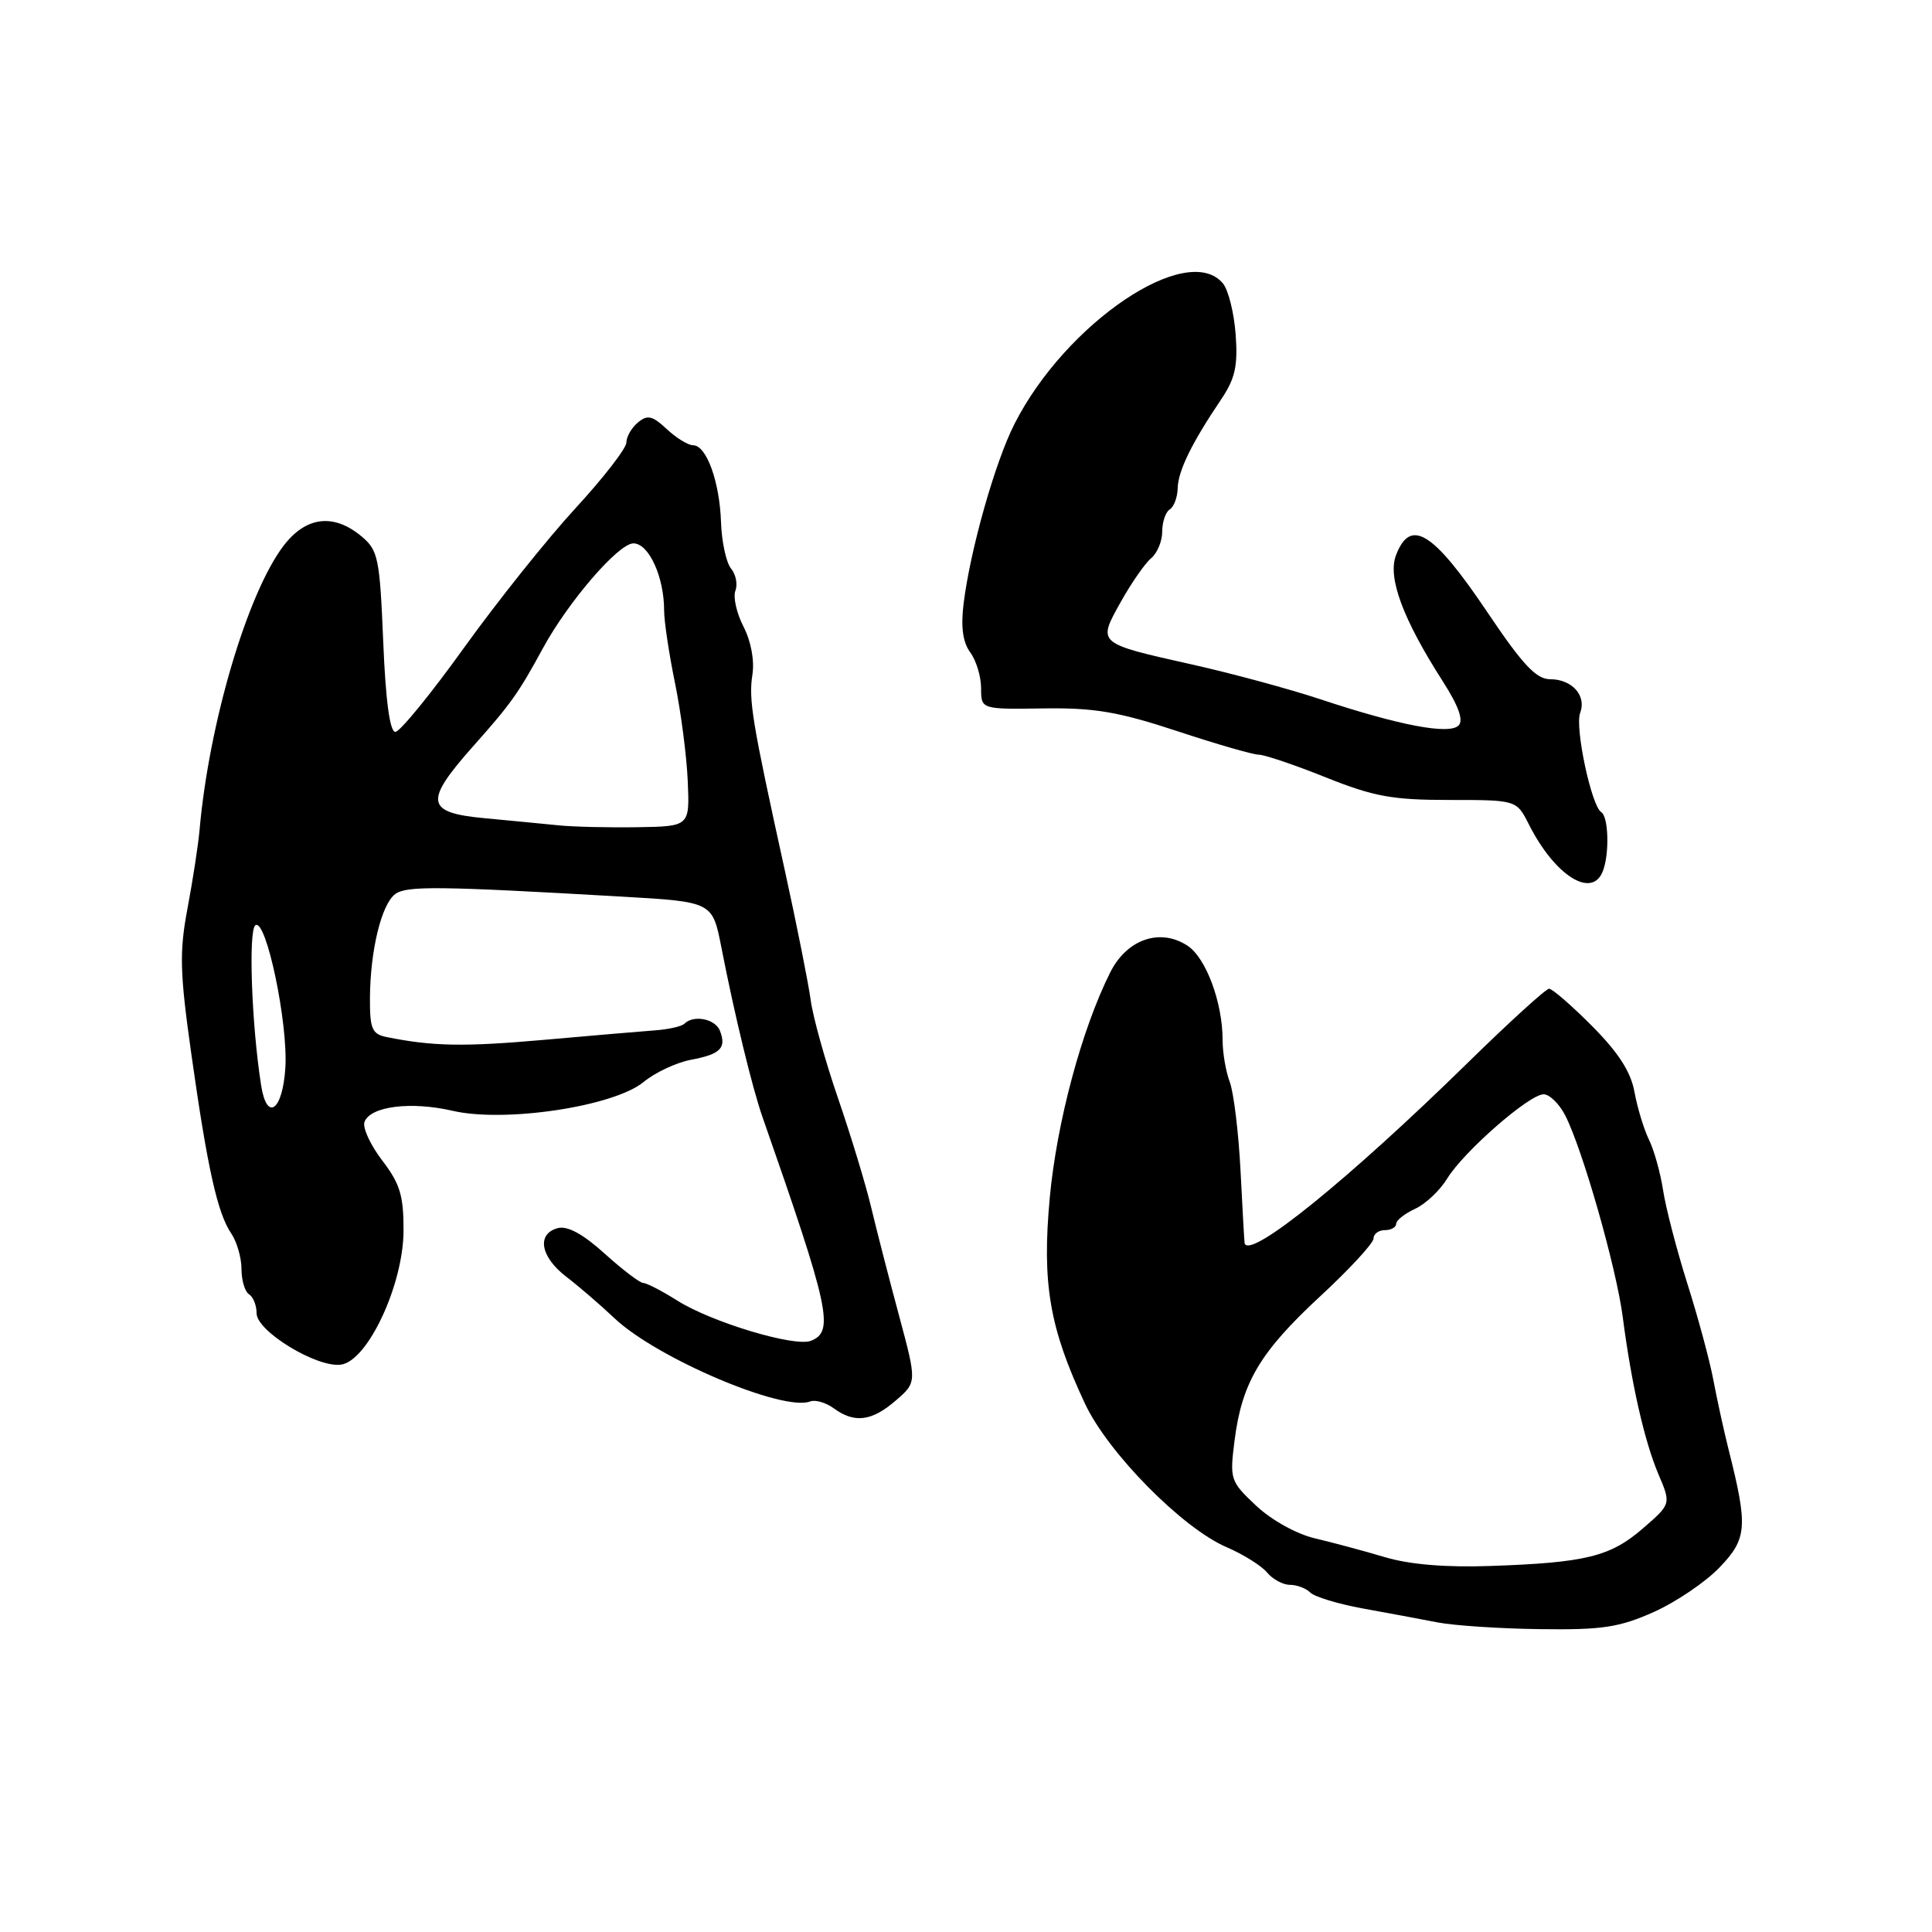<?xml version="1.0" encoding="UTF-8" standalone="no"?>
<!DOCTYPE svg PUBLIC "-//W3C//DTD SVG 1.1//EN" "http://www.w3.org/Graphics/SVG/1.1/DTD/svg11.dtd" >
<svg xmlns="http://www.w3.org/2000/svg" xmlns:xlink="http://www.w3.org/1999/xlink" version="1.1" viewBox="0 0 256 256">
 <g >
 <path fill="currentColor"
d=" M 219.13 213.60 C 222.08 212.28 226.01 209.62 227.86 207.68 C 231.51 203.88 231.63 202.31 229.03 192.00 C 228.41 189.53 227.51 185.41 227.03 182.86 C 226.55 180.30 225.00 174.55 223.58 170.08 C 222.17 165.60 220.72 160.04 220.37 157.72 C 220.01 155.40 219.17 152.38 218.49 151.00 C 217.82 149.62 216.96 146.79 216.58 144.71 C 216.10 142.03 214.45 139.47 210.96 135.96 C 208.25 133.23 205.68 131.01 205.26 131.01 C 204.84 131.02 200.02 135.40 194.55 140.76 C 178.71 156.28 165.58 166.91 164.92 164.75 C 164.88 164.61 164.64 160.31 164.38 155.19 C 164.12 150.07 163.47 144.75 162.95 143.37 C 162.43 142.00 162.00 139.49 162.00 137.80 C 162.00 132.84 159.80 126.91 157.35 125.31 C 153.72 122.93 149.32 124.45 147.12 128.83 C 143.33 136.38 140.03 148.70 139.10 158.70 C 138.05 170.09 139.06 175.96 143.77 186.00 C 146.82 192.51 156.67 202.49 162.51 205.00 C 164.72 205.95 167.14 207.46 167.89 208.36 C 168.63 209.26 170.00 210.00 170.92 210.00 C 171.85 210.00 173.06 210.46 173.62 211.02 C 174.19 211.59 177.31 212.53 180.57 213.13 C 183.83 213.72 188.30 214.55 190.50 214.98 C 192.70 215.40 198.83 215.81 204.13 215.87 C 212.30 215.98 214.56 215.64 219.13 213.60 Z  M 118.69 185.58 C 121.50 183.16 121.50 183.16 119.13 174.33 C 117.82 169.47 116.16 163.03 115.44 160.00 C 114.72 156.97 112.74 150.46 111.04 145.51 C 109.34 140.57 107.71 134.72 107.42 132.51 C 107.12 130.31 105.60 122.65 104.03 115.50 C 99.63 95.49 99.18 92.74 99.70 89.38 C 99.99 87.53 99.51 84.95 98.52 83.04 C 97.61 81.27 97.12 79.13 97.44 78.28 C 97.77 77.44 97.51 76.11 96.87 75.34 C 96.23 74.57 95.63 71.81 95.54 69.22 C 95.36 63.82 93.61 59.00 91.84 59.00 C 91.17 59.00 89.60 58.03 88.34 56.85 C 86.45 55.08 85.79 54.93 84.53 55.98 C 83.69 56.67 83.00 57.87 83.00 58.63 C 83.00 59.40 79.96 63.32 76.25 67.35 C 72.54 71.38 65.90 79.69 61.50 85.81 C 57.10 91.94 53.00 96.96 52.39 96.98 C 51.66 96.99 51.10 92.88 50.78 85.03 C 50.32 73.92 50.11 72.91 47.89 71.06 C 44.20 67.99 40.54 68.43 37.58 72.31 C 32.78 78.60 27.68 95.87 26.44 110.00 C 26.27 111.92 25.56 116.56 24.86 120.29 C 23.75 126.15 23.82 128.82 25.37 139.79 C 27.49 154.80 28.82 160.79 30.66 163.47 C 31.39 164.56 32.00 166.67 32.00 168.16 C 32.00 169.66 32.45 171.16 33.00 171.50 C 33.55 171.84 34.00 172.97 34.00 174.02 C 34.00 176.40 42.02 181.28 45.19 180.82 C 48.73 180.32 53.42 170.28 53.47 163.14 C 53.49 158.44 53.02 156.87 50.64 153.76 C 49.07 151.70 48.01 149.40 48.30 148.65 C 49.10 146.58 54.45 145.91 59.99 147.19 C 66.91 148.79 81.35 146.61 85.28 143.37 C 86.81 142.11 89.63 140.79 91.54 140.43 C 95.47 139.69 96.28 138.88 95.40 136.59 C 94.79 135.00 91.91 134.43 90.68 135.65 C 90.33 136.01 88.56 136.40 86.77 136.53 C 84.97 136.66 78.34 137.23 72.03 137.79 C 61.48 138.72 57.35 138.65 51.25 137.42 C 49.29 137.02 49.00 136.35 49.02 132.23 C 49.06 125.92 50.55 119.80 52.38 118.46 C 53.88 117.36 58.15 117.41 82.45 118.81 C 94.40 119.50 94.40 119.50 95.58 125.50 C 97.32 134.42 99.65 144.05 101.03 148.00 C 109.95 173.50 110.59 176.45 107.43 177.67 C 105.25 178.50 94.29 175.20 89.77 172.35 C 87.72 171.06 85.68 170.00 85.23 170.00 C 84.79 170.00 82.49 168.25 80.13 166.12 C 77.26 163.52 75.20 162.40 73.92 162.73 C 71.07 163.48 71.60 166.54 75.03 169.17 C 76.70 170.45 79.58 172.93 81.43 174.68 C 87.01 179.96 103.75 187.08 107.35 185.70 C 108.03 185.44 109.44 185.85 110.48 186.61 C 113.22 188.62 115.51 188.33 118.69 185.58 Z  M 212.39 115.42 C 213.28 113.12 213.14 108.20 212.17 107.61 C 210.87 106.80 208.65 96.36 209.38 94.46 C 210.25 92.18 208.31 90.00 205.40 90.00 C 203.56 90.00 201.76 88.08 197.09 81.13 C 189.89 70.42 186.88 68.55 184.97 73.59 C 183.85 76.54 185.90 82.05 191.19 90.30 C 193.27 93.55 193.95 95.45 193.27 96.13 C 192.02 97.38 185.44 96.13 175.00 92.67 C 170.88 91.30 163.22 89.23 158.00 88.06 C 145.29 85.21 145.41 85.32 148.50 79.77 C 149.91 77.25 151.72 74.64 152.53 73.97 C 153.34 73.30 154.00 71.71 154.00 70.44 C 154.00 69.16 154.45 67.84 155.00 67.50 C 155.55 67.16 156.02 65.90 156.05 64.69 C 156.10 62.40 157.92 58.68 161.81 52.92 C 163.66 50.17 164.04 48.49 163.73 44.31 C 163.52 41.46 162.76 38.42 162.05 37.56 C 157.36 31.91 141.23 42.77 134.43 56.16 C 131.85 61.23 128.56 72.86 127.68 80.00 C 127.30 83.08 127.58 85.11 128.56 86.44 C 129.35 87.51 130.00 89.64 130.00 91.19 C 130.00 93.99 130.00 93.99 138.25 93.87 C 145.02 93.77 148.19 94.31 155.96 96.87 C 161.16 98.59 166.04 100.00 166.79 100.00 C 167.55 100.00 171.54 101.35 175.66 103.00 C 182.02 105.55 184.49 106.00 192.05 106.00 C 200.95 106.00 200.95 106.00 202.59 109.25 C 206.03 116.05 210.96 119.15 212.39 115.42 Z  M 183.50 206.33 C 180.75 205.51 176.58 204.39 174.23 203.84 C 171.78 203.26 168.46 201.41 166.43 199.50 C 163.01 196.28 162.93 196.02 163.59 190.84 C 164.57 183.17 166.97 179.14 174.95 171.75 C 178.83 168.16 182.00 164.72 182.00 164.11 C 182.00 163.50 182.68 163.00 183.50 163.00 C 184.32 163.00 185.00 162.62 185.00 162.16 C 185.00 161.70 186.13 160.81 187.50 160.18 C 188.88 159.55 190.79 157.75 191.75 156.18 C 193.93 152.61 202.63 145.00 204.54 145.00 C 205.31 145.00 206.60 146.25 207.39 147.78 C 209.67 152.20 214.17 167.94 215.02 174.50 C 216.18 183.43 217.91 191.02 219.77 195.39 C 221.43 199.29 221.43 199.29 217.67 202.54 C 213.37 206.26 210.12 207.06 197.50 207.50 C 191.58 207.71 186.79 207.31 183.50 206.33 Z  M 34.60 143.81 C 33.33 135.75 32.89 123.19 33.85 122.59 C 35.28 121.71 38.19 135.60 37.81 141.50 C 37.45 147.18 35.36 148.69 34.60 143.81 Z  M 74.00 109.36 C 72.08 109.17 67.69 108.74 64.25 108.42 C 56.37 107.69 56.15 106.24 62.75 98.82 C 67.71 93.25 68.71 91.83 71.92 85.93 C 75.28 79.74 81.95 72.00 83.93 72.00 C 85.97 72.00 88.00 76.43 88.00 80.90 C 88.00 82.33 88.65 86.65 89.44 90.50 C 90.23 94.35 90.99 100.20 91.13 103.50 C 91.39 109.50 91.39 109.50 84.45 109.61 C 80.63 109.67 75.92 109.56 74.00 109.36 Z "/>
</g>
</svg>
